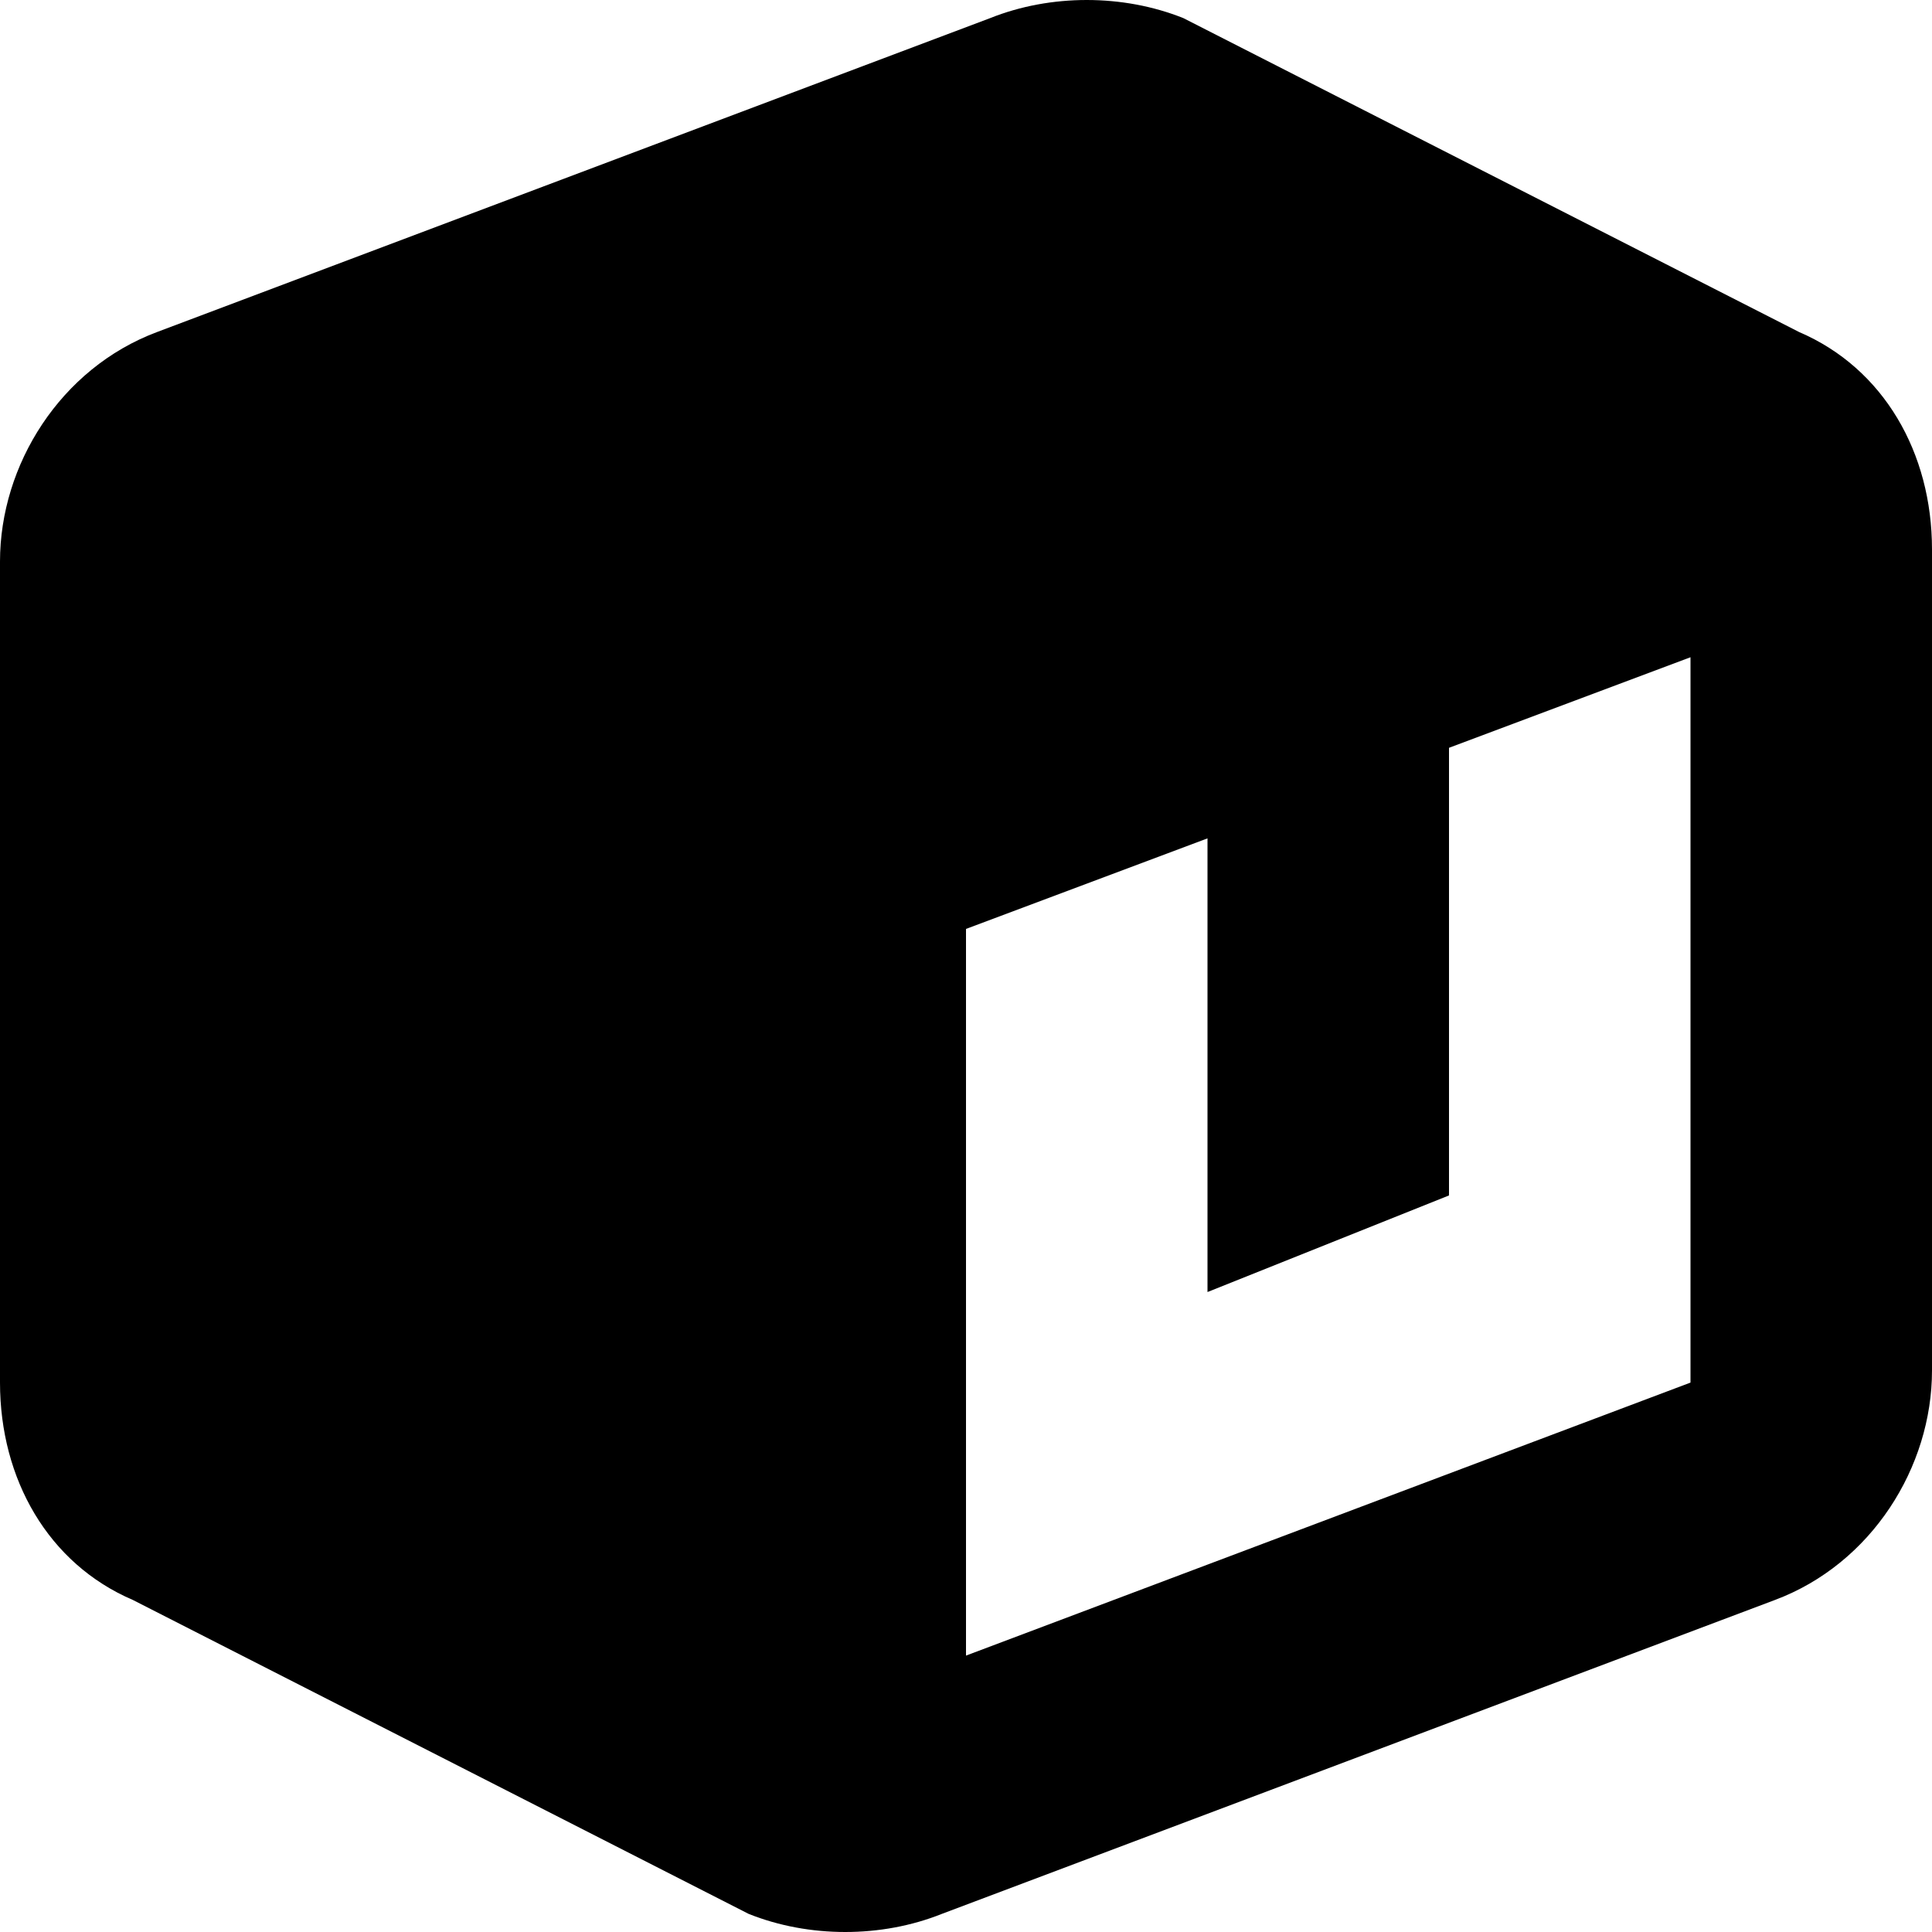 <svg xmlns="http://www.w3.org/2000/svg" viewBox="0 0 16 16">
  <path d="m9.8.15 5.1 2.6c.7.3 1.1 1 1.1 1.8v6.8c0 .8-.5 1.6-1.3 1.9l-6.9 2.6c-.5.2-1.1.2-1.6 0l-5.1-2.6c-.7-.3-1.1-1-1.1-1.8v-6.8c0-.8.5-1.6 1.3-1.9L8.2.15c.5-.2 1.1-.2 1.6 0ZM12 6.193V9.9l-2 .8V6.943l-2 .75v6.018l6-2.261V5.443l-2 .75Z"/>
</svg>
